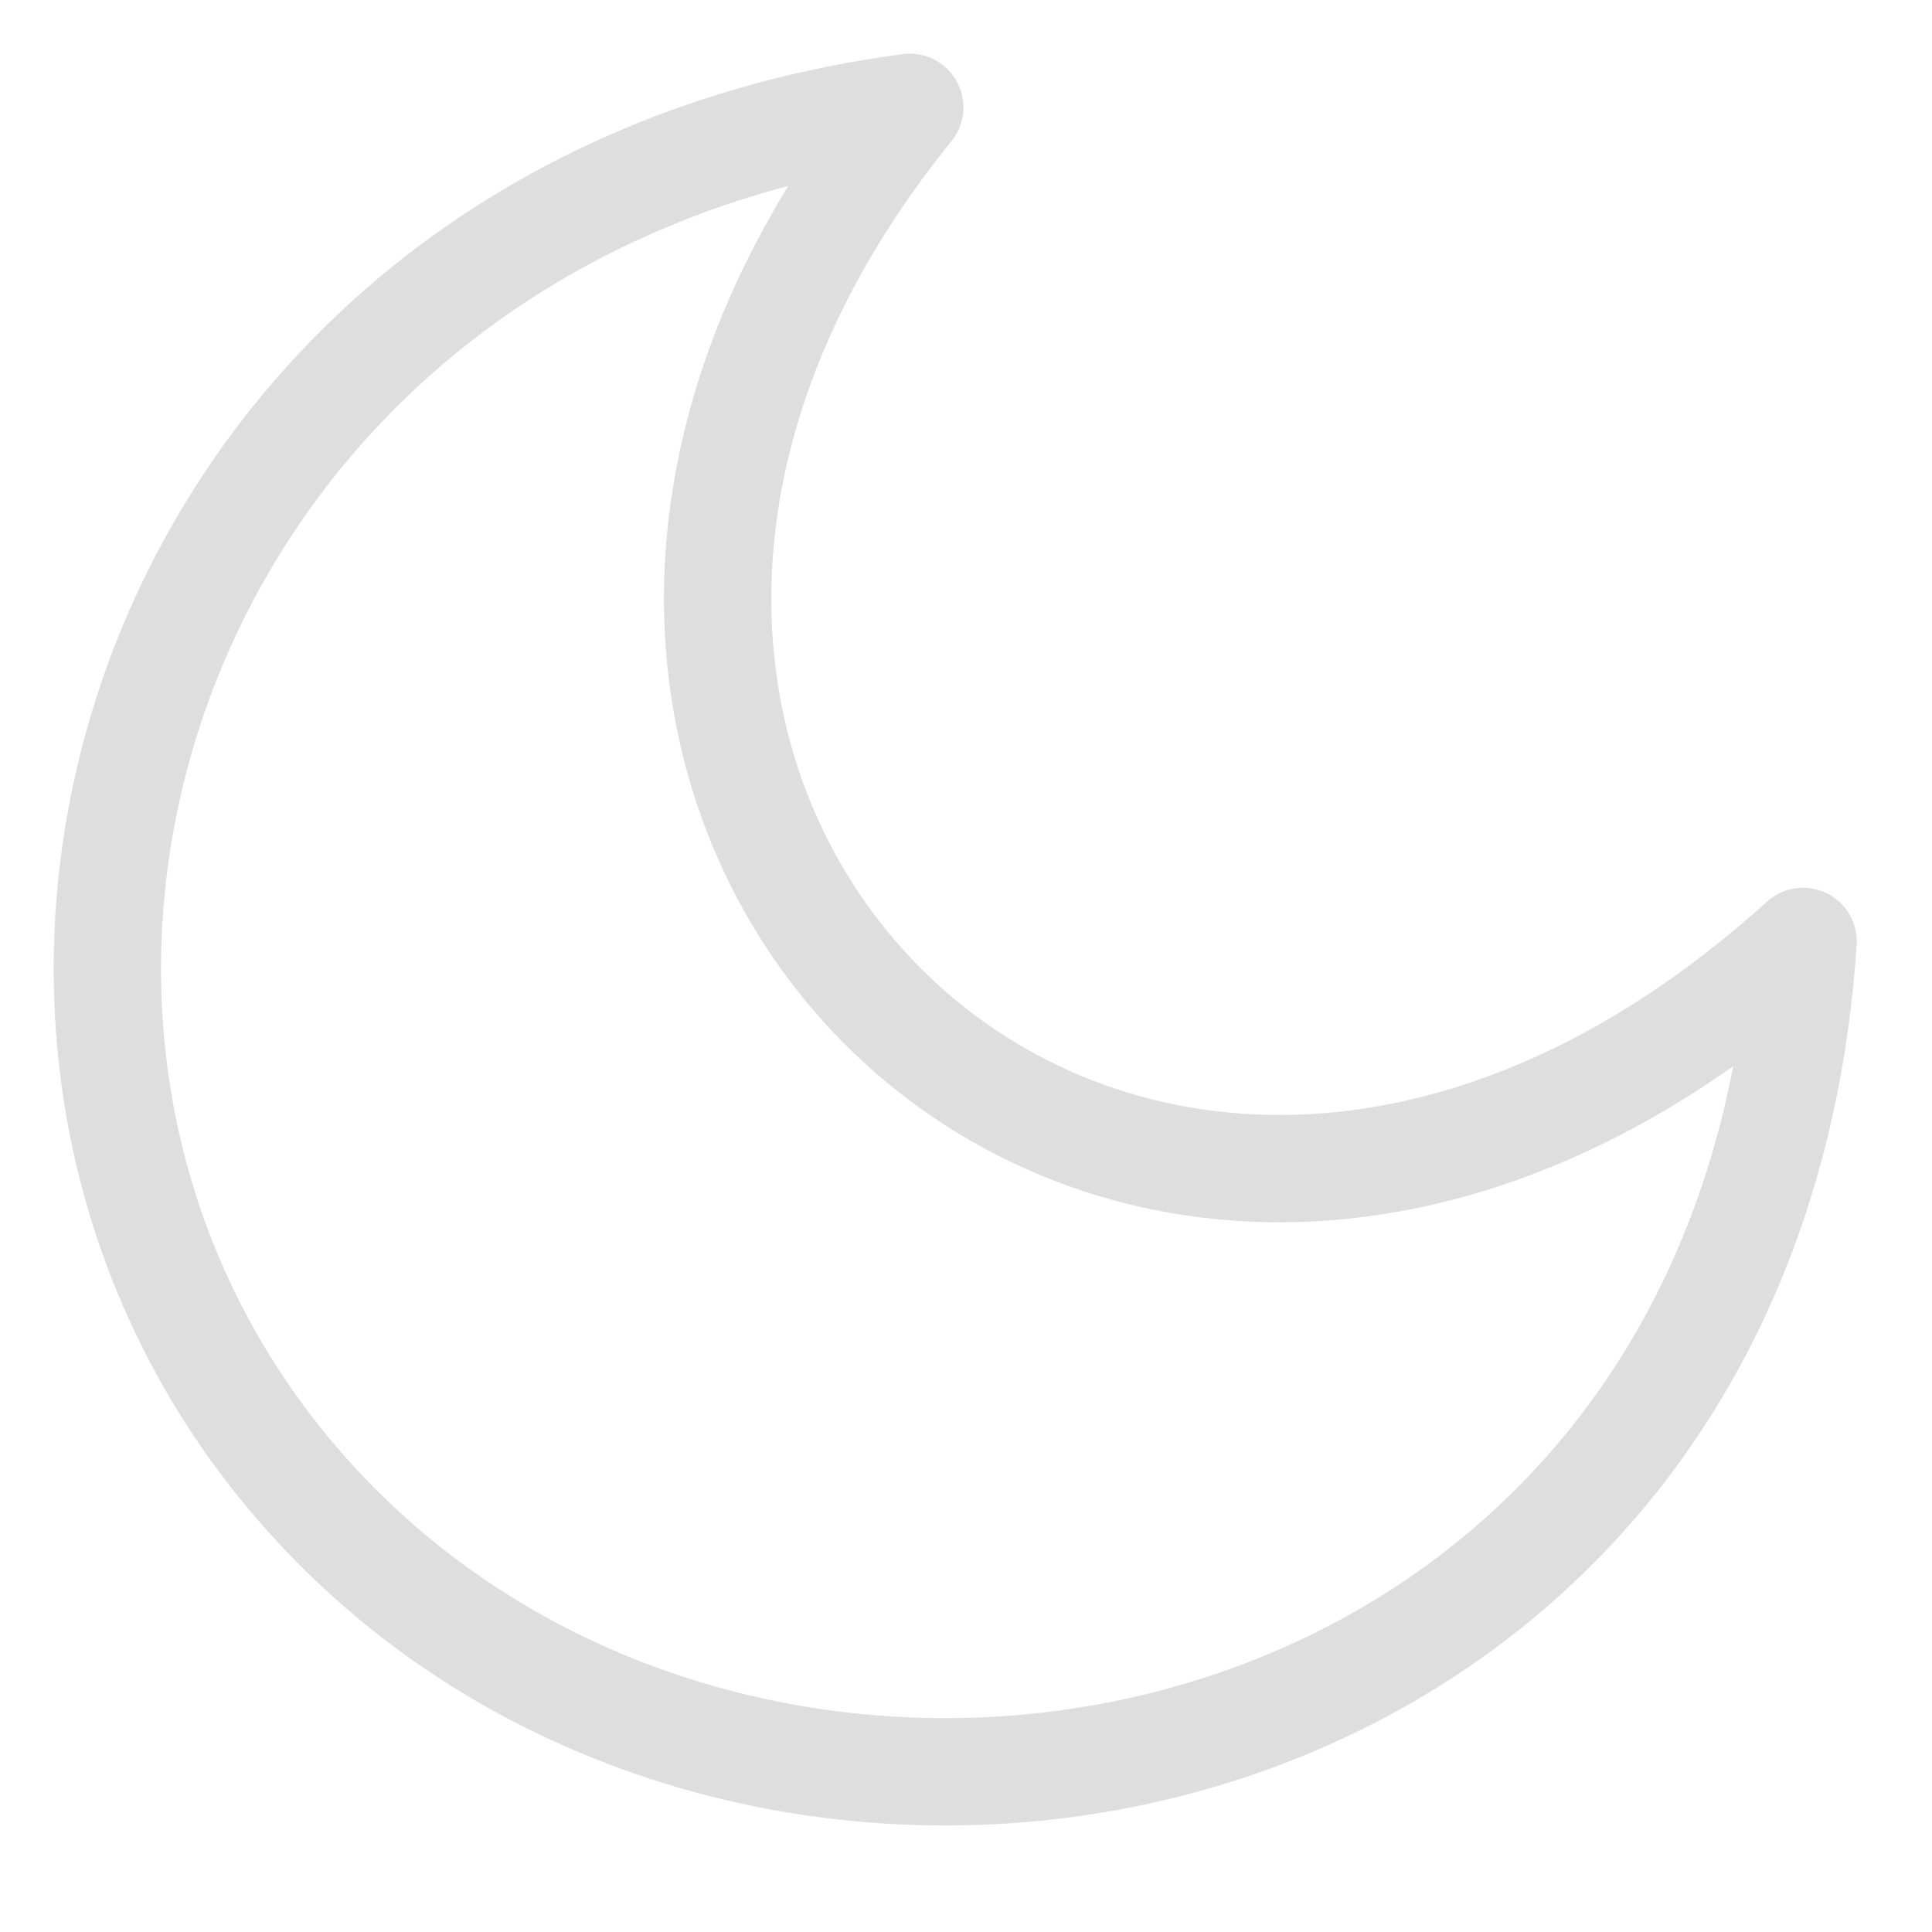 <svg width="18" height="18" viewBox="0 0 18 18" fill="none" xmlns="http://www.w3.org/2000/svg">
<path d="M16.799 8.771C10.435 14.521 3.276 7.422 8.476 1C1.225 1.964 -1.17 9.912 3.153 14.235C7.476 18.558 16.277 16.701 16.799 8.771Z" stroke="#DEDEDE" stroke-linecap="round" stroke-linejoin="round"/>
</svg>
